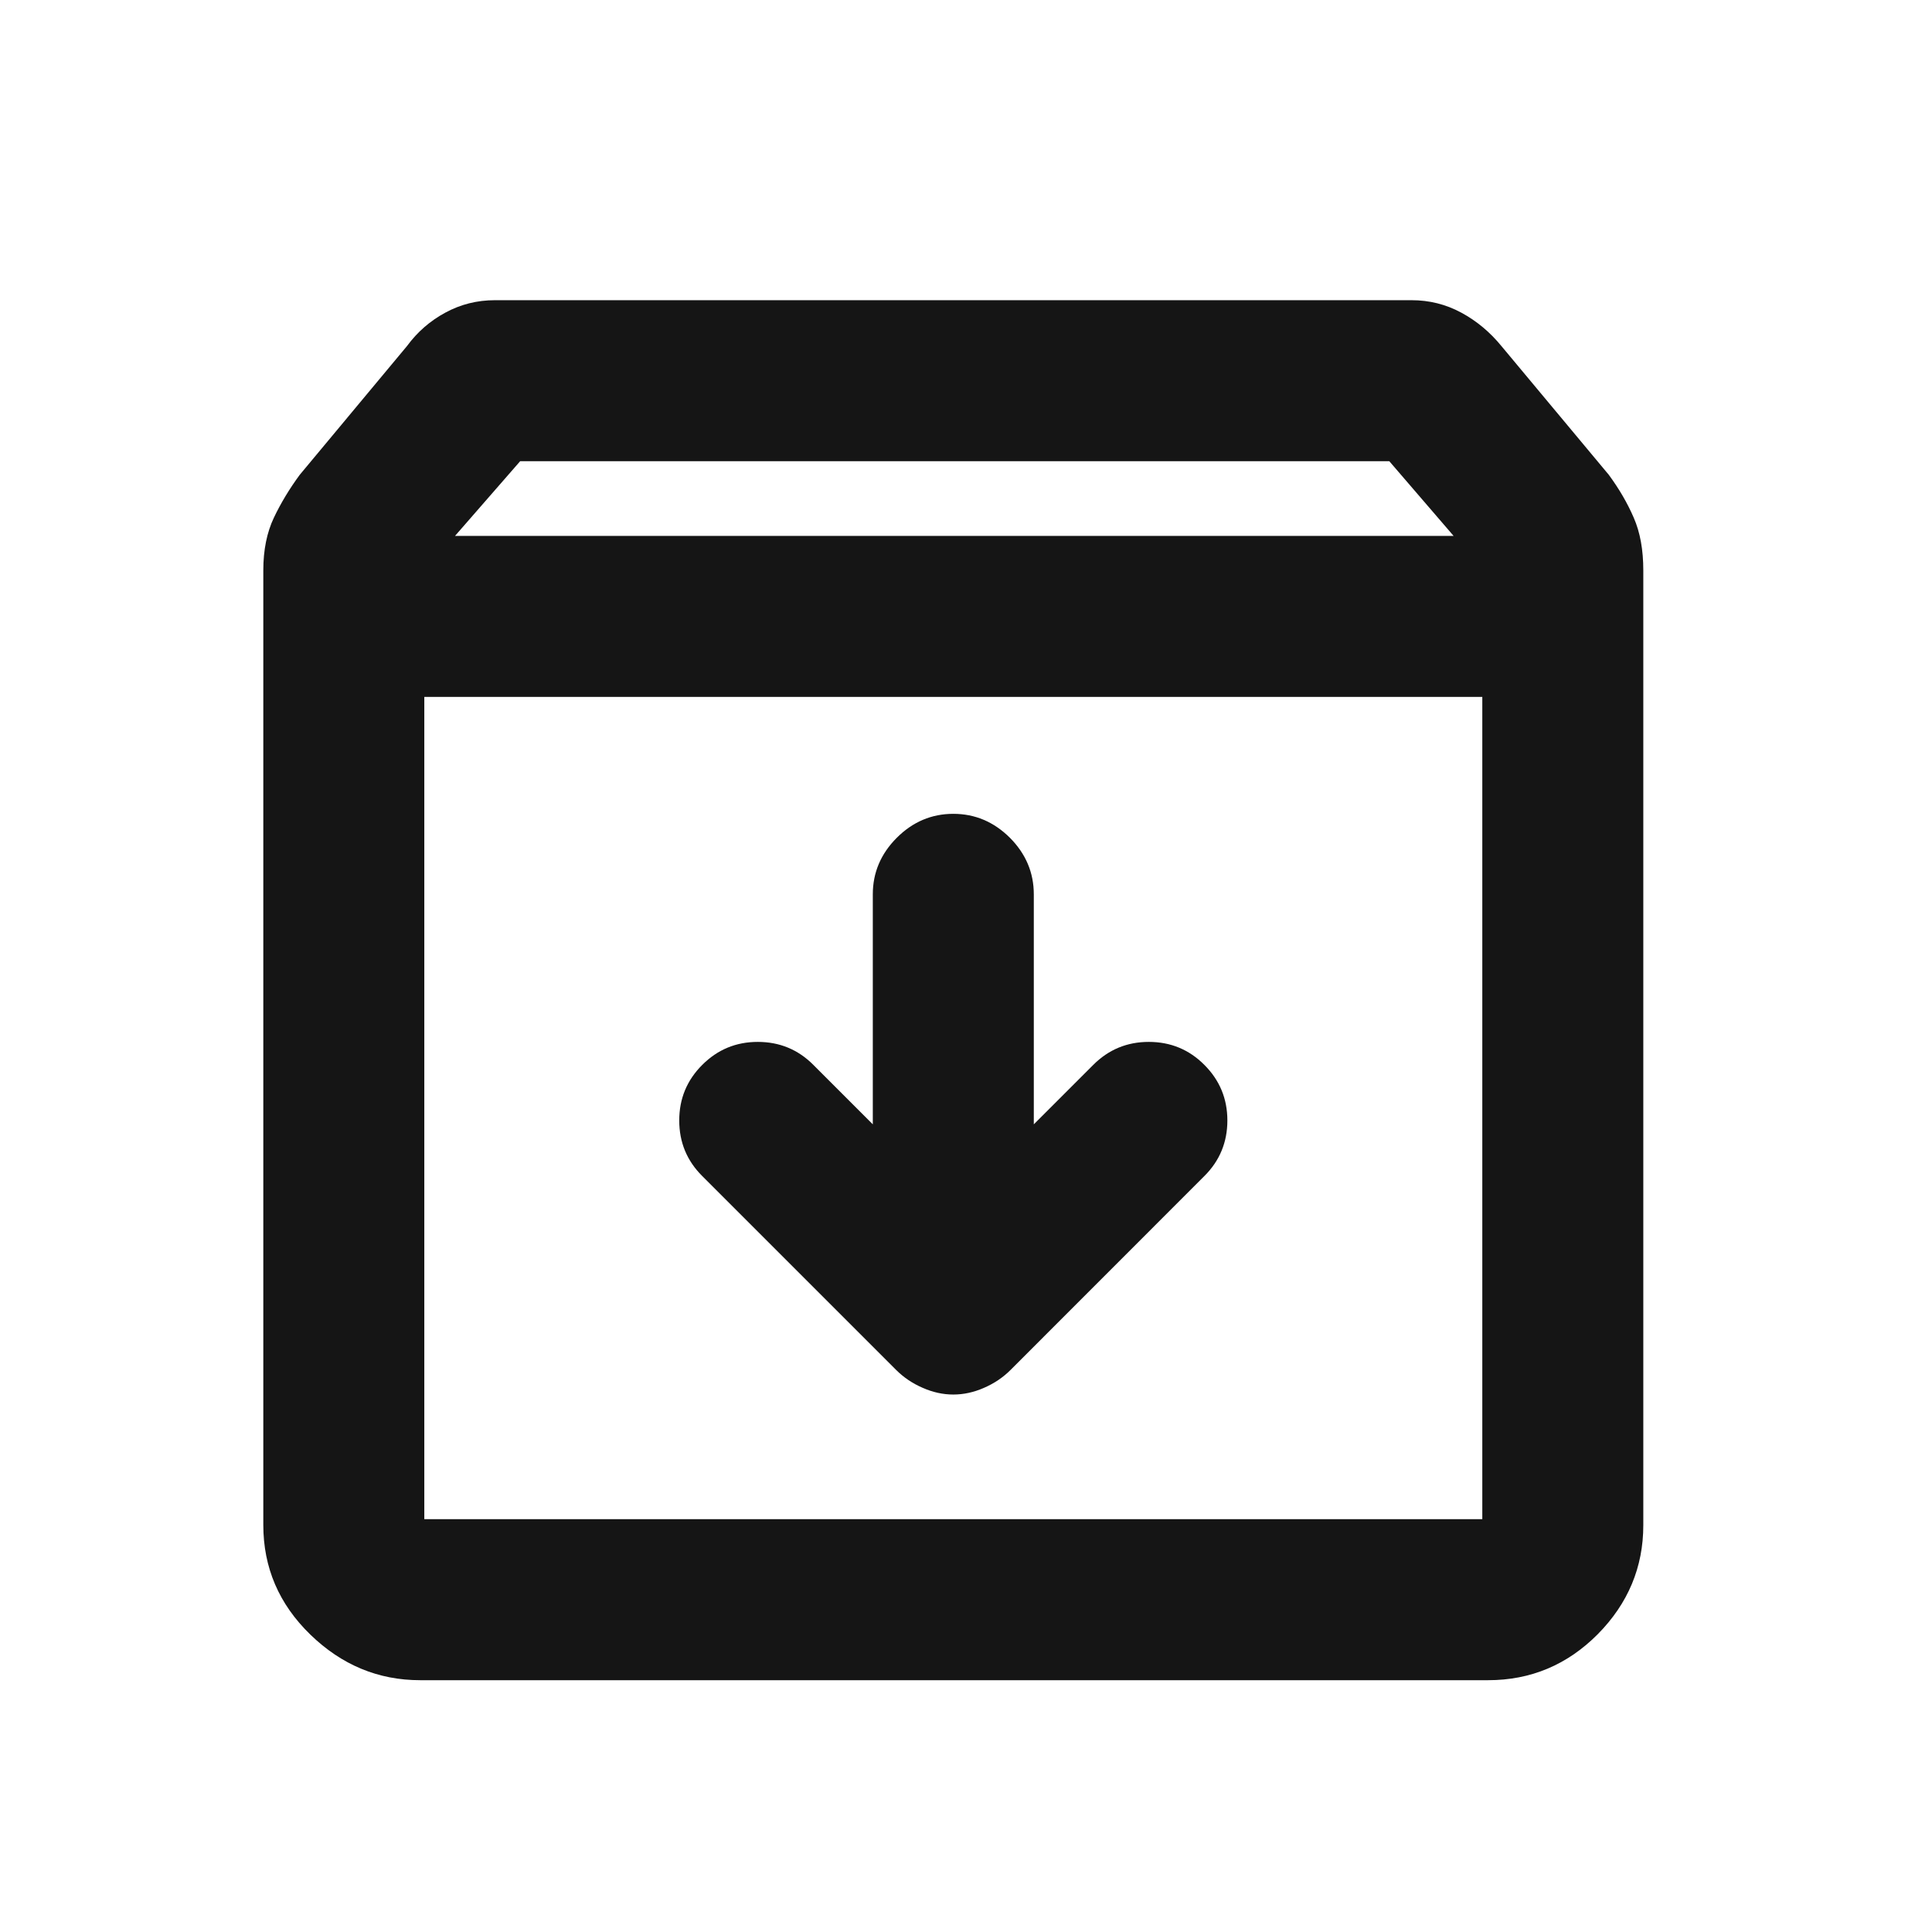 <svg width="21" height="21" viewBox="0 0 21 21" fill="none" xmlns="http://www.w3.org/2000/svg">
<mask id="mask0_63_422" style="mask-type:alpha" maskUnits="userSpaceOnUse" x="0" y="0" width="21" height="21">
<rect x="0.362" y="0.763" width="20" height="20" fill="#D9D9D9"/>
</mask>
<g mask="url(#mask0_63_422)">
<path d="M4.567 18.263C4.111 18.263 3.713 18.097 3.373 17.767C3.032 17.436 2.862 17.039 2.862 16.575V6.2C2.862 5.978 2.901 5.787 2.977 5.627C3.053 5.467 3.147 5.312 3.258 5.161L4.425 3.76C4.536 3.609 4.674 3.488 4.841 3.398C5.007 3.308 5.186 3.263 5.38 3.263H15.343C15.536 3.263 15.716 3.308 15.883 3.398C16.05 3.488 16.196 3.61 16.321 3.763L17.487 5.161C17.598 5.312 17.689 5.467 17.758 5.627C17.828 5.787 17.862 5.978 17.862 6.2V16.578C17.862 17.034 17.697 17.429 17.367 17.763C17.036 18.096 16.639 18.263 16.175 18.263H4.567ZM4.946 5.825H15.8L15.101 5.013H5.654L4.946 5.825ZM4.612 16.513H16.112V7.575H4.612V16.513ZM10.362 15.158C10.473 15.158 10.585 15.134 10.696 15.085C10.807 15.037 10.903 14.972 10.984 14.891L13.091 12.783C13.258 12.617 13.341 12.415 13.341 12.179C13.341 11.943 13.258 11.742 13.091 11.575C12.925 11.408 12.723 11.325 12.487 11.325C12.251 11.325 12.05 11.408 11.883 11.575L11.237 12.221V9.721C11.237 9.485 11.15 9.28 10.977 9.106C10.803 8.933 10.598 8.846 10.362 8.846C10.126 8.846 9.921 8.933 9.748 9.106C9.574 9.28 9.487 9.485 9.487 9.721V12.221L8.841 11.575C8.675 11.408 8.473 11.325 8.237 11.325C8.001 11.325 7.8 11.408 7.633 11.575C7.466 11.742 7.383 11.943 7.383 12.179C7.383 12.415 7.466 12.617 7.633 12.783L9.741 14.891C9.822 14.972 9.918 15.037 10.029 15.085C10.14 15.134 10.251 15.158 10.362 15.158Z" fill="#151515"/>
</g>
</svg>
